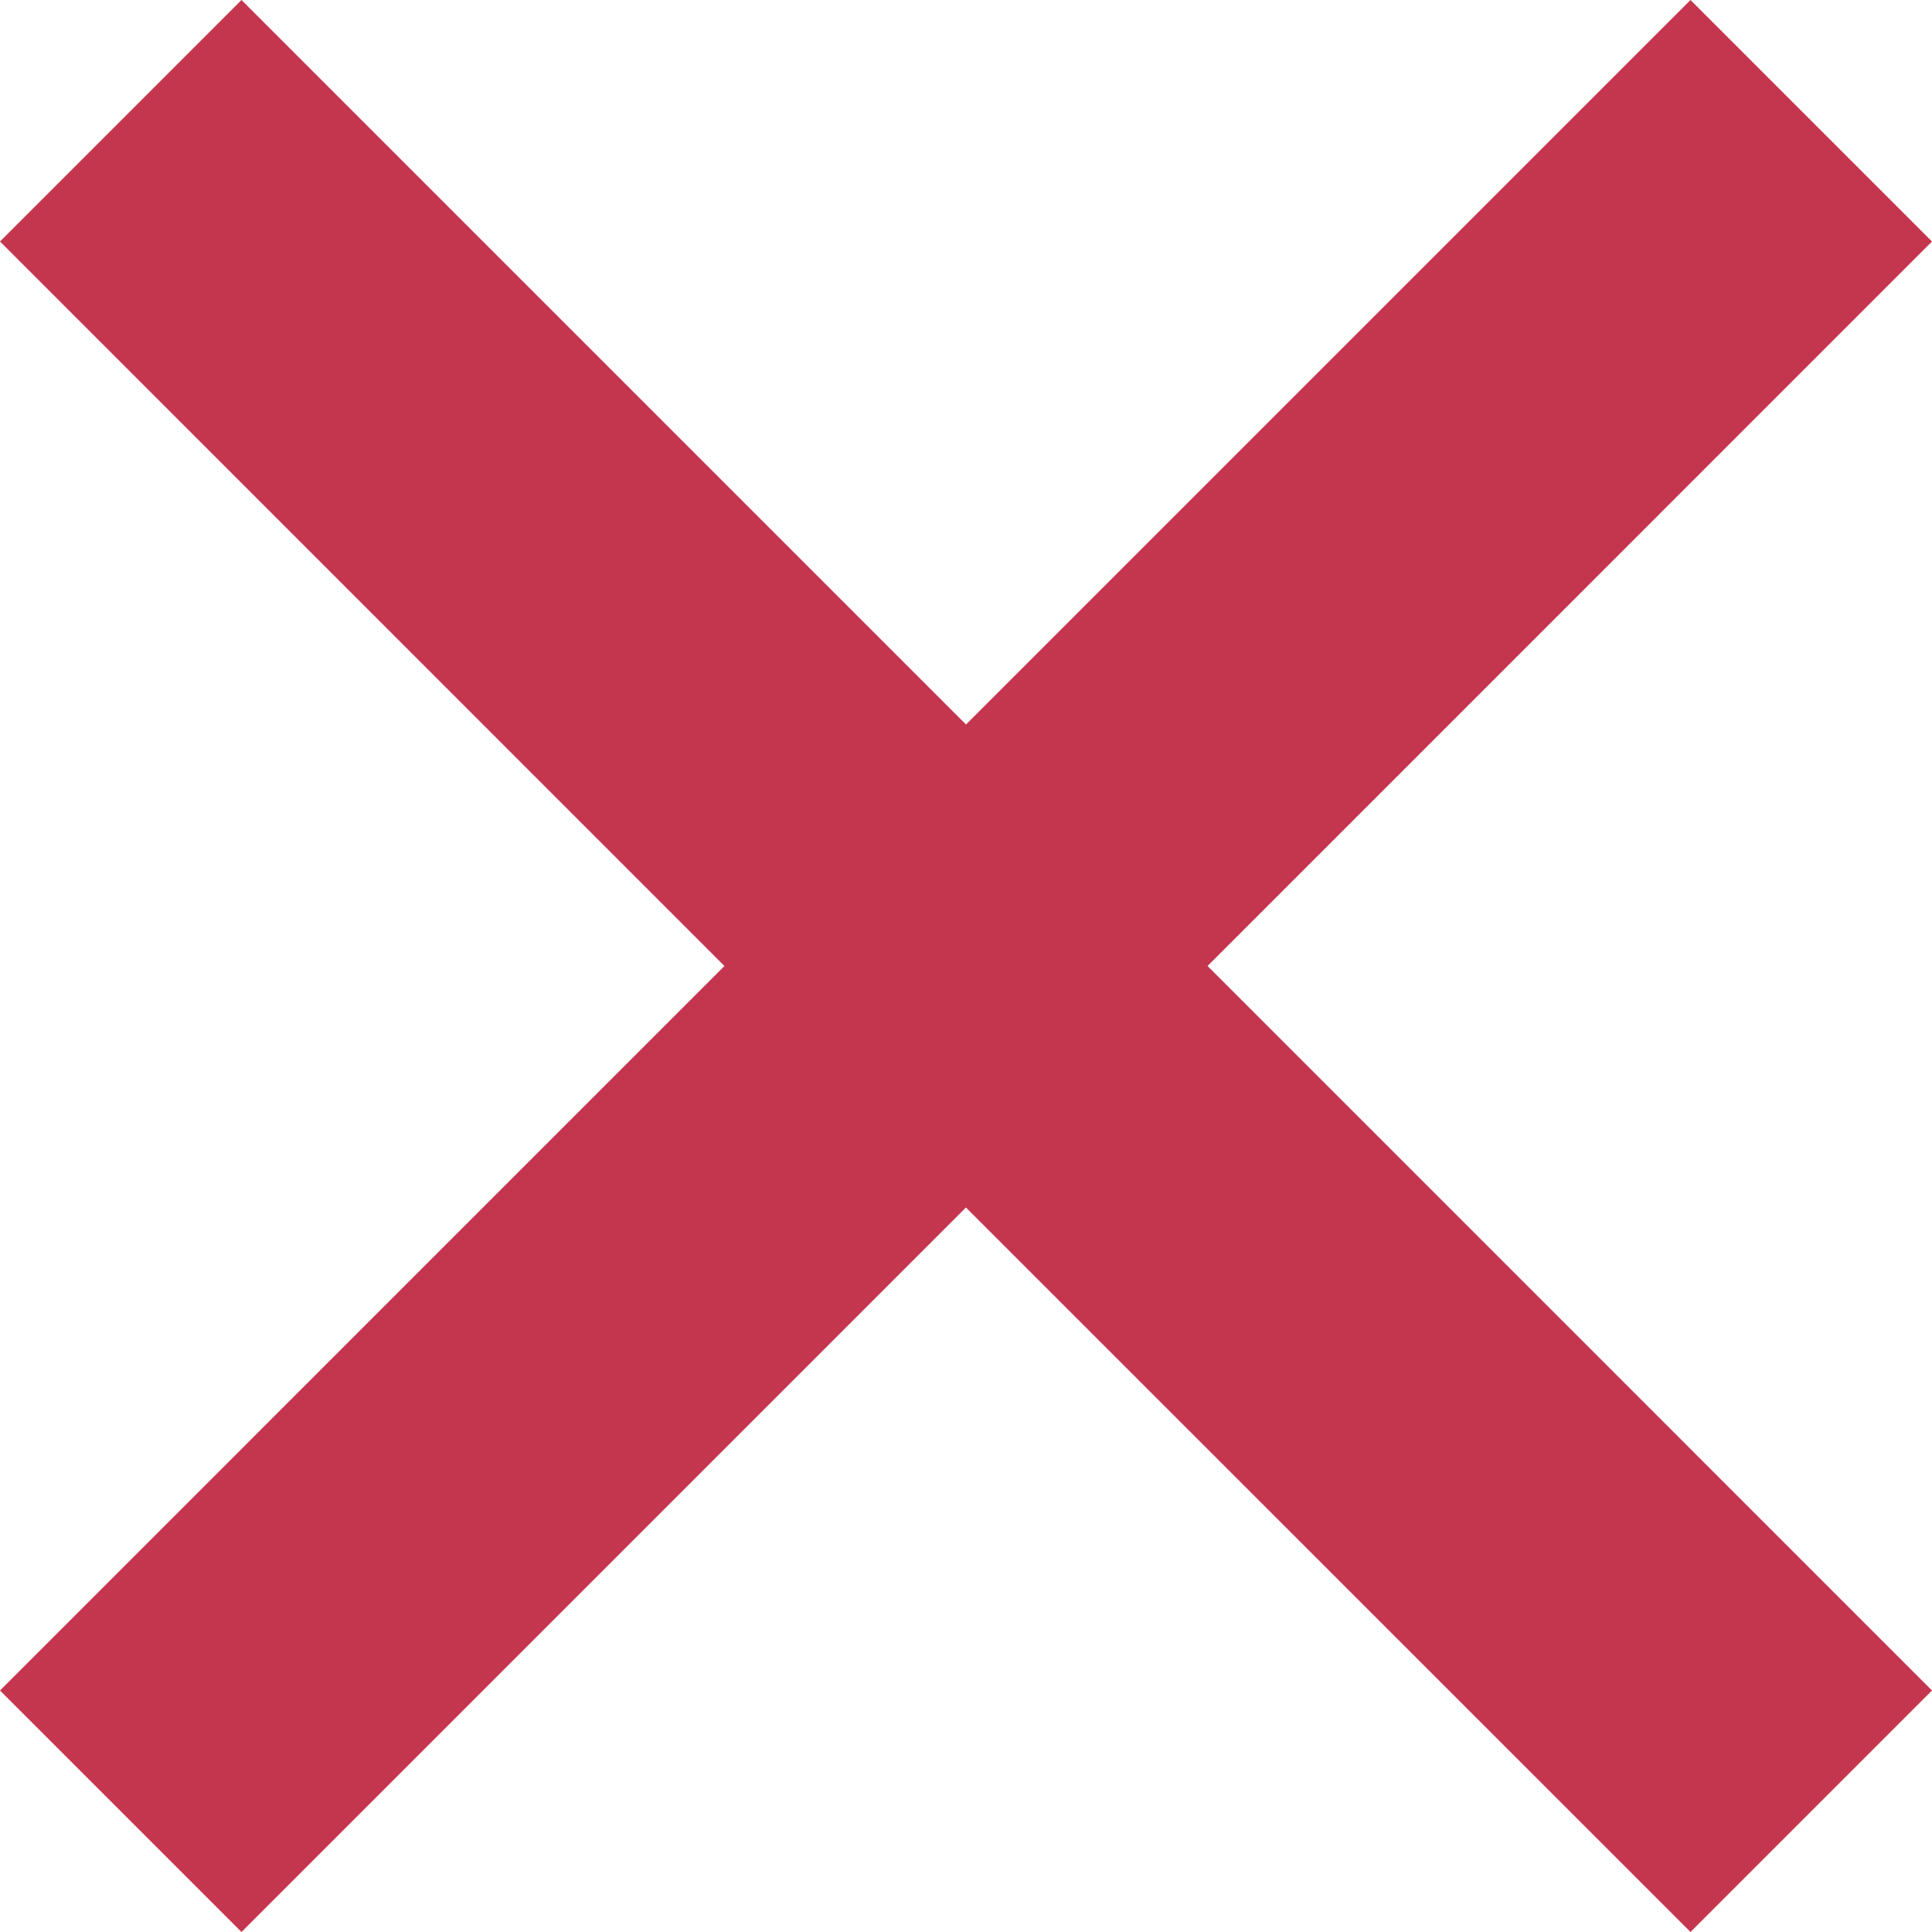 <svg width="27" height="27" fill="none" xmlns="http://www.w3.org/2000/svg"><path d="M23.625 0L13.5 10.125 3.375 0 0 3.375 10.124 13.5 0 23.625 3.375 27l10.124-10.125L23.625 27 27 23.625 16.876 13.5 27 3.375 23.625 0z" fill="#C4364E"/></svg>